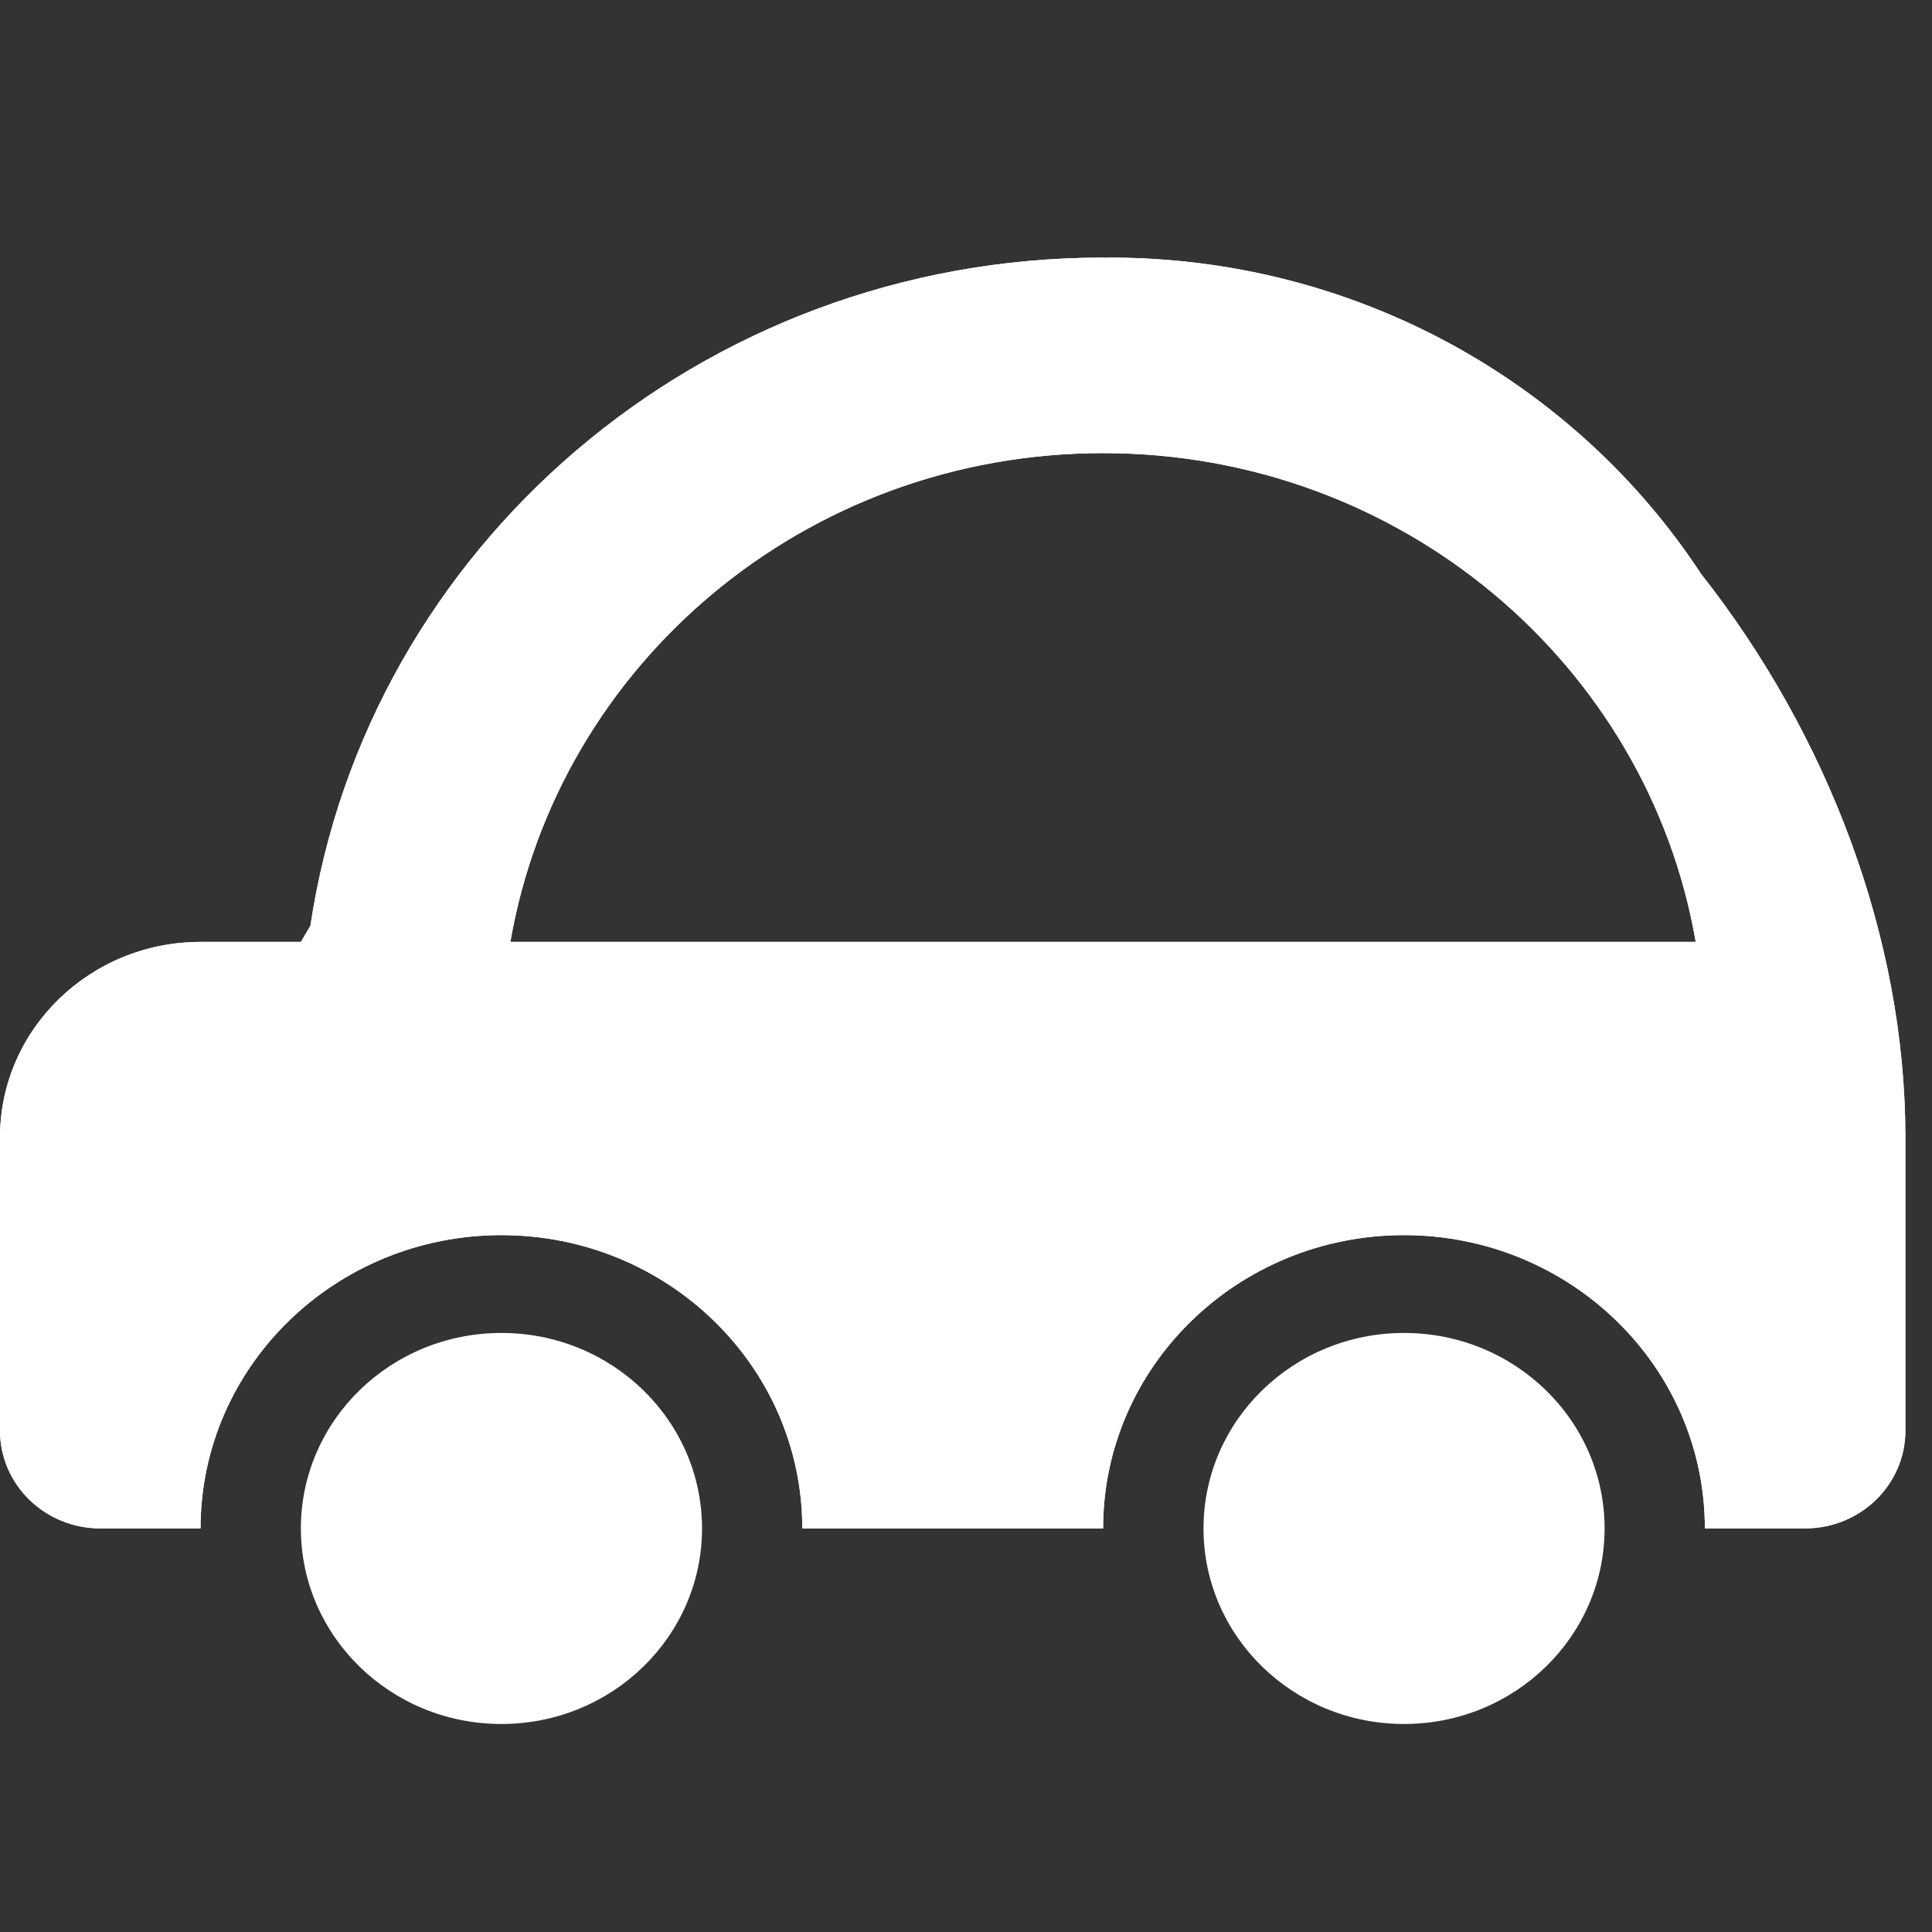 <svg width="30" height="30" viewBox="0 0 30 30" fill="none" xmlns="http://www.w3.org/2000/svg">
<rect x="0" y="0" width="30" height="30" fill="#333333" stroke="none"/>
<path d="M21.802 26.77C23.522 26.77 24.916 25.41 24.916 23.734C24.916 22.057 23.522 20.698 21.802 20.698C20.082 20.698 18.688 22.057 18.688 23.734C18.688 25.41 20.082 26.77 21.802 26.77Z" fill="white"/>
<path d="M7.786 26.77C9.506 26.77 10.901 25.41 10.901 23.734C10.901 22.057 9.506 20.698 7.786 20.698C6.066 20.698 4.672 22.057 4.672 23.734C4.672 25.41 6.066 26.77 7.786 26.77Z" fill="white"/>
<path d="M26.414 8.911C24.459 5.932 21.049 4 17.231 4C17.213 4 17.198 4.003 17.181 4.003C17.164 4.003 17.147 4 17.129 4C10.868 4 5.699 8.51 4.82 14.375L4.672 14.626H3.114C1.395 14.626 0 15.986 0 17.661V22.215C0 23.053 0.698 23.733 1.557 23.733H3.114C3.114 21.219 5.207 19.179 7.786 19.179C10.365 19.179 12.458 21.219 12.458 23.733H17.129C17.129 21.219 19.222 19.179 21.801 19.179C24.38 19.179 26.473 21.219 26.473 23.733H28.03C28.89 23.733 29.587 23.053 29.587 22.215V17.661C29.586 14.557 28.38 11.408 26.414 8.911ZM7.925 14.626C8.669 10.319 12.5 7.036 17.128 7.036C21.756 7.036 25.588 10.319 26.331 14.626H7.925Z" fill="white"/>
<path d="M26.414 8.911C24.459 5.932 21.049 4 17.231 4C17.213 4 17.198 4.003 17.181 4.003C17.164 4.003 17.147 4 17.129 4C10.868 4 5.699 8.51 4.82 14.375L4.672 14.626H3.114C1.395 14.626 0 15.986 0 17.661V22.215C0 23.053 0.698 23.733 1.557 23.733H3.114C3.114 21.219 5.207 19.179 7.786 19.179C10.365 19.179 12.458 21.219 12.458 23.733H17.129C17.129 21.219 19.222 19.179 21.801 19.179C24.38 19.179 26.473 21.219 26.473 23.733H28.03C28.89 23.733 29.587 23.053 29.587 22.215V17.661C29.586 14.557 28.38 11.408 26.414 8.911ZM7.925 14.626C8.669 10.319 12.5 7.036 17.128 7.036C21.756 7.036 25.588 10.319 26.331 14.626H7.925Z" fill="white"/>
</svg>
